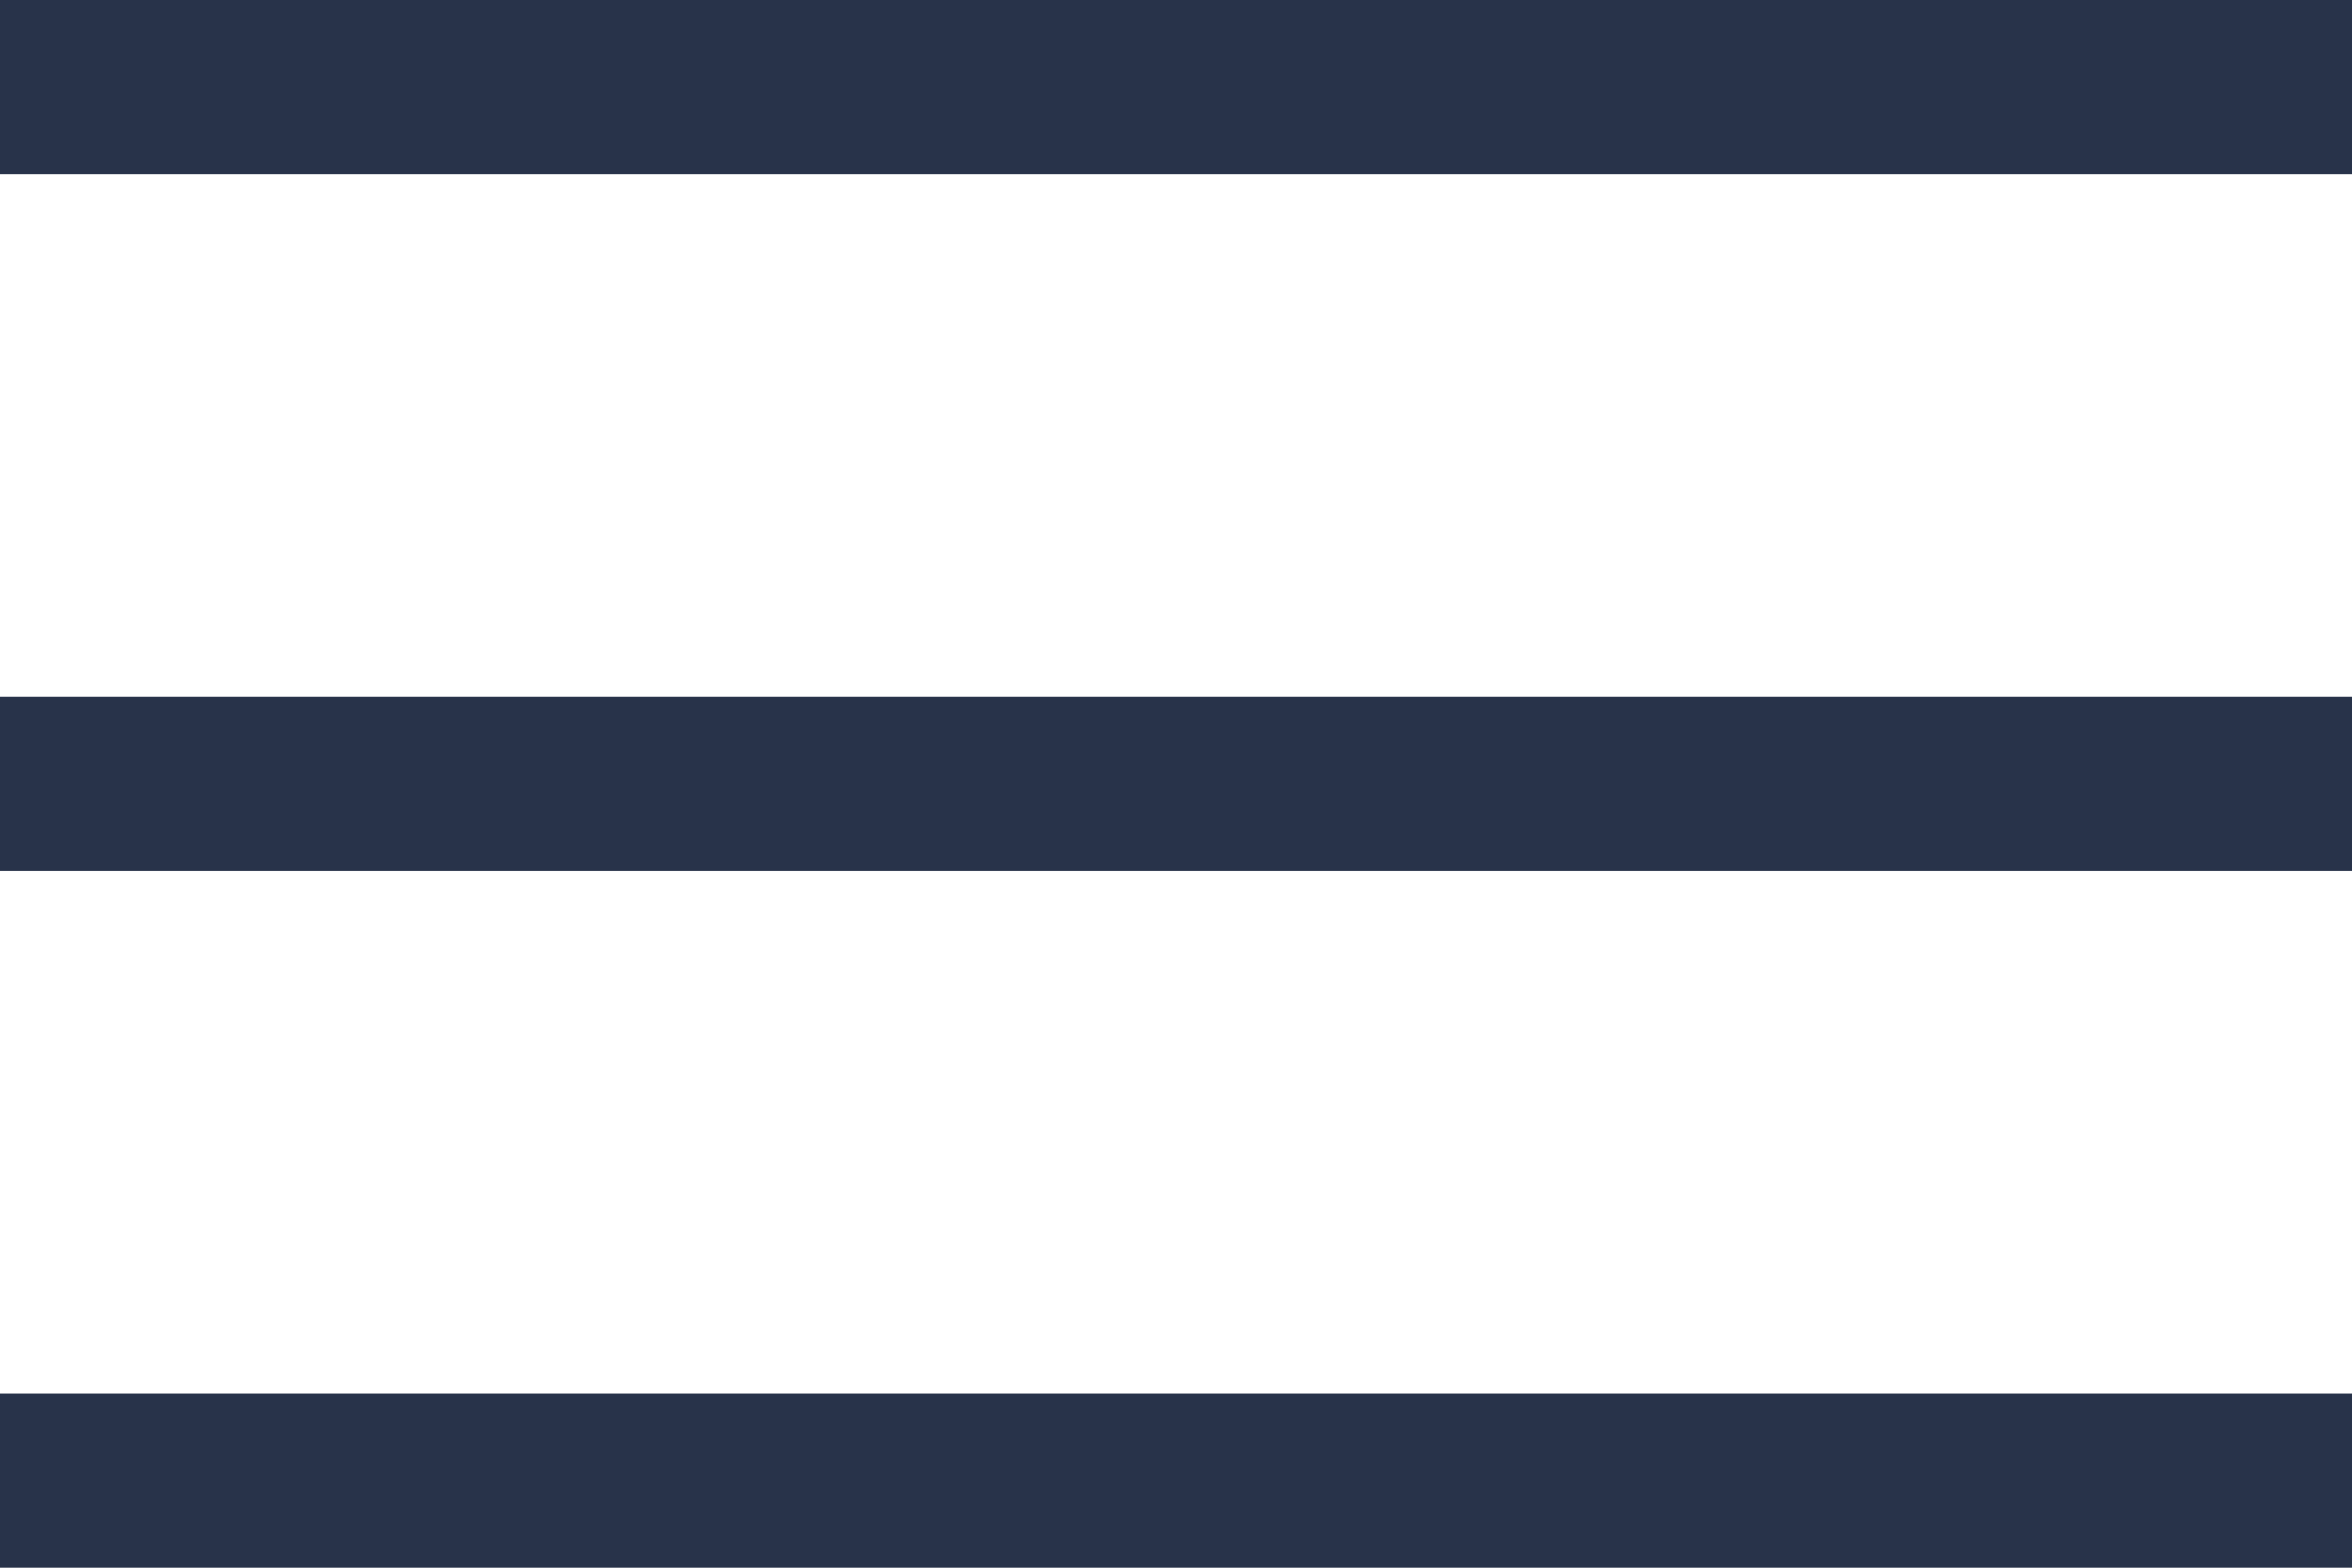 <svg width="30" height="20" viewBox="0 0 30 20" fill="none" xmlns="http://www.w3.org/2000/svg">
<rect width="30" height="2.222" fill="#28334A"/>
<rect y="8.889" width="30" height="2.222" fill="#28334A"/>
<rect y="17.778" width="30" height="2.222" fill="#28334A"/>
</svg>

